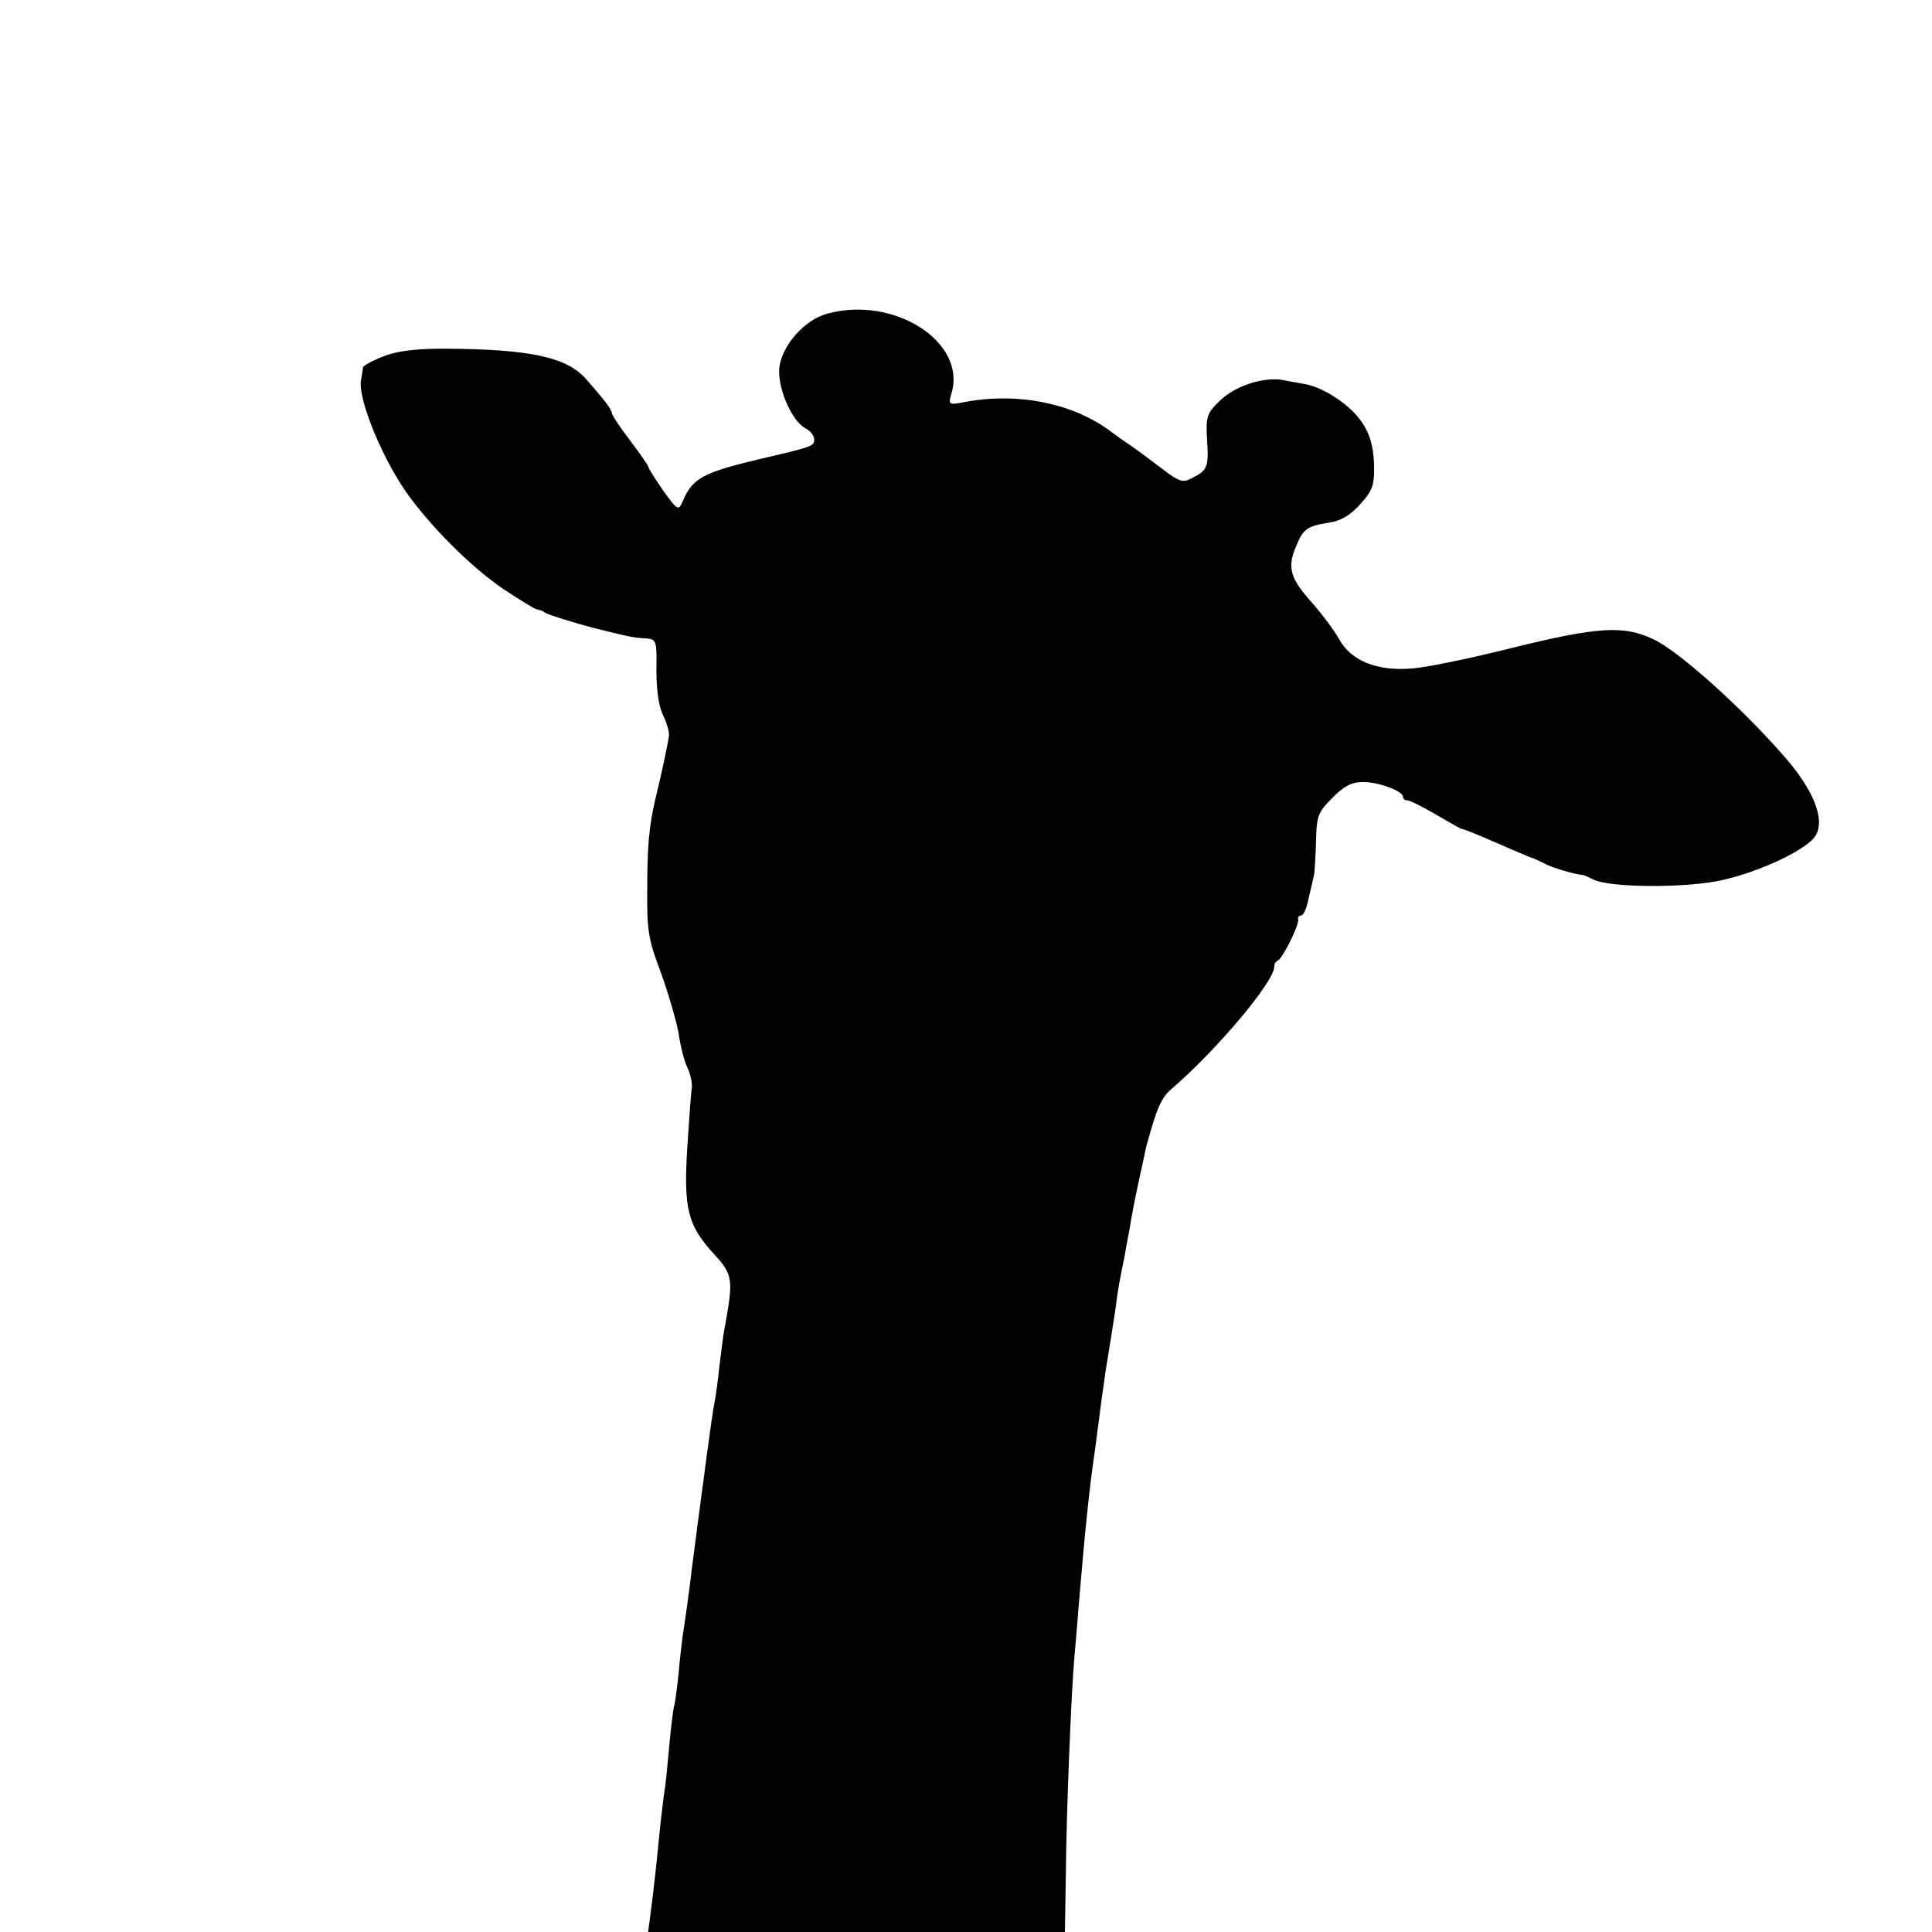 <?xml version="1.0" standalone="no"?>
<!DOCTYPE svg PUBLIC "-//W3C//DTD SVG 20010904//EN"
 "http://www.w3.org/TR/2001/REC-SVG-20010904/DTD/svg10.dtd">
<svg version="1.0" xmlns="http://www.w3.org/2000/svg"
 width="420pt" height="420pt" viewBox="0 0 420 420"
 preserveAspectRatio="xMidYMid meet">
<g transform="translate(0,420) scale(0.1,-0.1)"
fill="#000000" stroke="none">
<path d="M1798 3518 c-46 -12 -95 -65 -103 -112 -8 -41 24 -120 56 -137 10 -5
19 -16 19 -24 0 -15 -2 -16 -123 -44 -117 -28 -142 -41 -162 -89 -10 -23 -11
-23 -43 21 -17 25 -32 48 -32 51 0 3 -18 29 -40 58 -22 29 -40 56 -40 60 0 8
-18 31 -56 74 -42 48 -123 65 -307 66 -64 0 -105 -5 -134 -17 -24 -9 -43 -20
-44 -24 0 -3 -2 -15 -4 -26 -9 -42 52 -186 109 -260 59 -78 142 -157 204 -198
35 -23 66 -42 70 -42 4 0 12 -3 17 -7 8 -5 67 -23 105 -33 85 -21 85 -21 117
-23 20 -2 21 -7 20 -70 0 -42 5 -79 15 -98 8 -17 14 -37 12 -45 -3 -21 -17
-86 -30 -139 -13 -57 -17 -100 -17 -195 -1 -88 3 -110 30 -180 16 -45 33 -103
38 -130 4 -28 12 -61 19 -75 7 -14 11 -34 10 -45 -2 -11 -6 -70 -10 -131 -8
-132 1 -168 58 -230 42 -46 43 -54 22 -168 -2 -10 -6 -44 -10 -75 -3 -31 -8
-65 -10 -76 -4 -19 -9 -56 -20 -137 -3 -24 -7 -54 -9 -68 -3 -24 -12 -89 -21
-160 -5 -45 -14 -108 -19 -140 -2 -14 -7 -54 -10 -90 -4 -36 -8 -67 -10 -70
-1 -3 -6 -41 -10 -84 -4 -43 -8 -87 -10 -97 -2 -10 -6 -46 -10 -81 -7 -73 -14
-137 -21 -190 l-5 -38 453 0 453 0 2 123 c1 136 12 398 18 467 2 25 7 79 10
120 13 154 23 256 35 335 5 39 12 90 15 115 4 25 8 59 11 75 10 61 13 81 19
120 5 40 9 63 20 115 2 14 7 39 10 55 7 43 13 74 31 155 3 14 6 30 8 35 21 77
31 99 53 118 98 84 223 233 223 265 0 6 3 12 8 14 10 4 48 80 44 90 -1 4 2 8
7 8 5 0 12 17 16 38 5 20 10 44 12 52 1 8 3 41 4 73 1 52 4 61 35 92 25 26 43
35 67 35 35 0 87 -20 87 -32 0 -5 4 -8 10 -8 5 0 33 -14 62 -31 29 -17 54 -31
55 -31 2 1 24 -8 50 -19 78 -34 98 -42 103 -44 3 0 14 -6 25 -11 17 -10 69
-25 85 -26 3 0 14 -5 24 -10 34 -18 205 -19 281 -1 76 17 170 60 197 90 29 32
6 99 -61 176 -89 103 -229 230 -286 257 -65 31 -120 28 -310 -19 -88 -22 -184
-42 -214 -44 -76 -7 -133 16 -159 62 -11 20 -38 56 -60 81 -47 52 -54 76 -35
121 16 40 24 45 73 53 26 4 47 17 68 41 27 30 30 41 29 88 -2 39 -9 64 -27 90
-25 37 -83 75 -123 82 -12 2 -34 6 -49 9 -42 7 -104 -13 -137 -46 -27 -26 -30
-34 -27 -83 4 -60 1 -67 -32 -84 -21 -11 -28 -9 -67 21 -24 18 -53 40 -65 48
-12 8 -32 22 -44 31 -81 62 -203 87 -319 65 -35 -7 -36 -6 -28 21 31 111 -127
211 -271 171z"/>
</g>
</svg>
